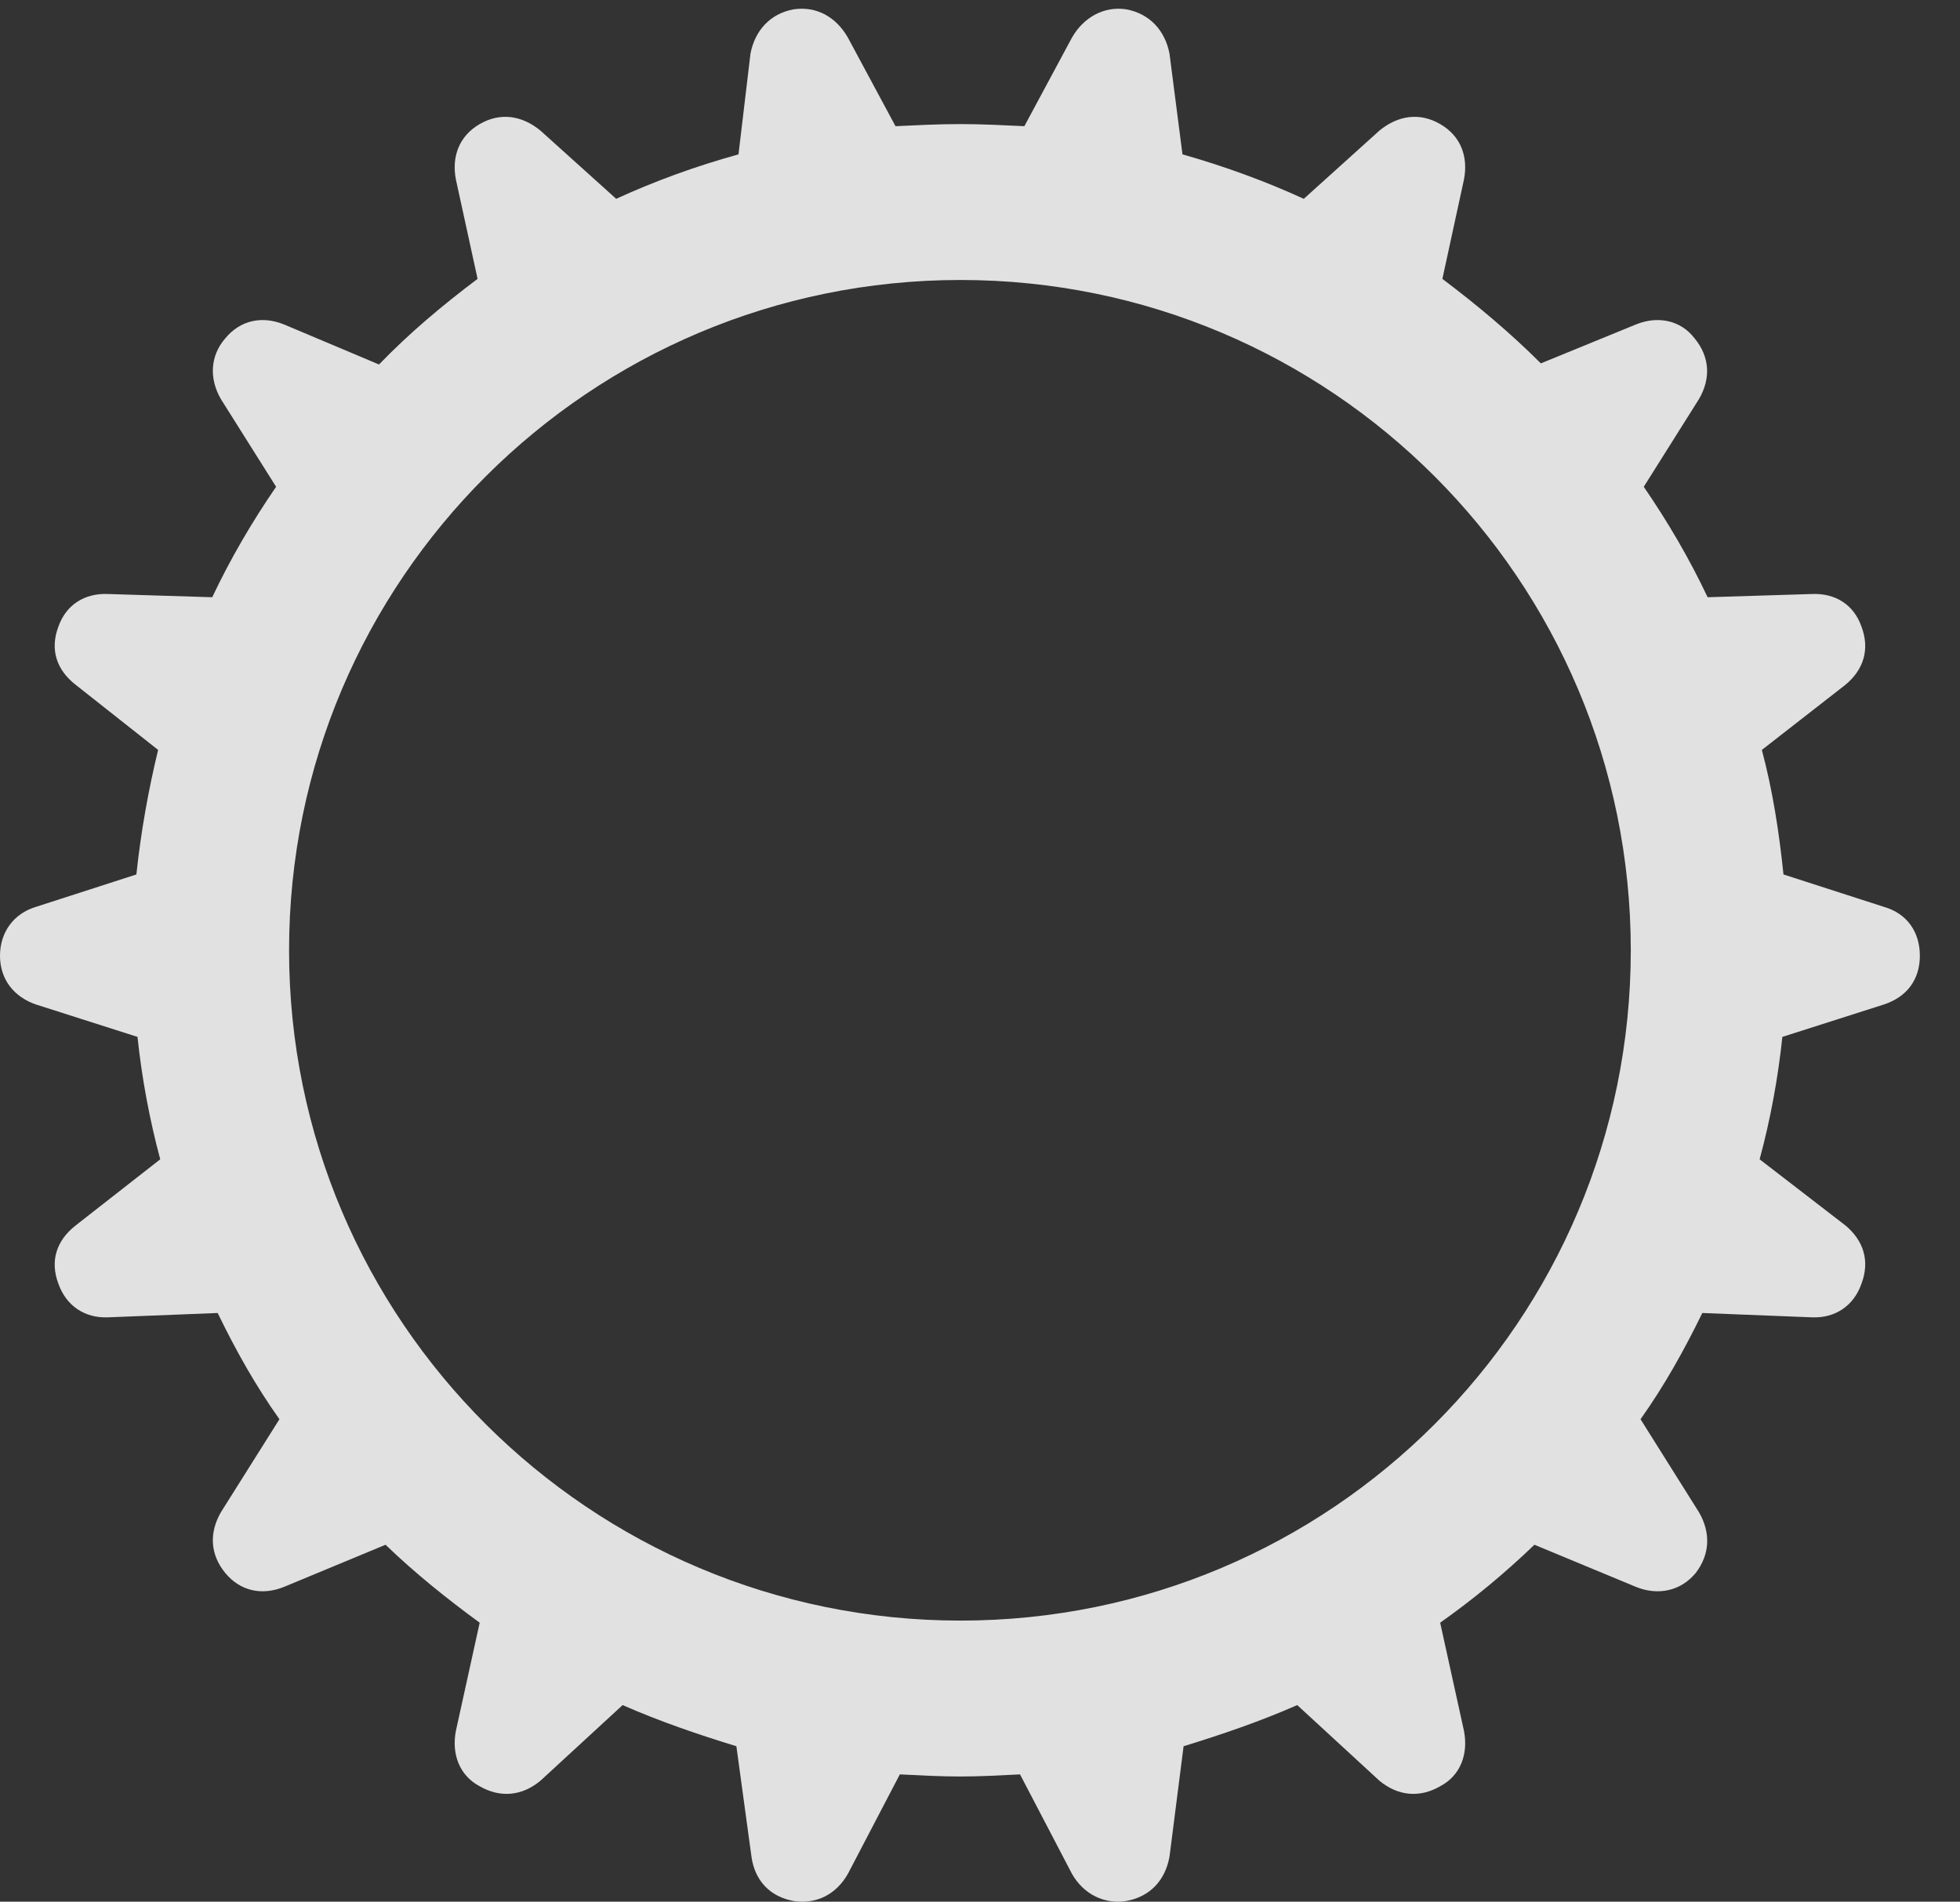 <?xml version="1.0" encoding="UTF-8"?>
<!--Generator: Apple Native CoreSVG 341-->
<!DOCTYPE svg
PUBLIC "-//W3C//DTD SVG 1.1//EN"
       "http://www.w3.org/Graphics/SVG/1.1/DTD/svg11.dtd">
<svg version="1.1" xmlns="http://www.w3.org/2000/svg" xmlns:xlink="http://www.w3.org/1999/xlink" viewBox="0 0 17.676 17.15">
 <rect x="0" y="0" width="17.676" height="17.15" fill="#333333" stroke="none"/>
 <g>
  <rect height="17.15" opacity="0" width="17.676" x="0" y="0"/>
  <path d="M8.662 16.021C8.838 16.021 9.014 16.011 9.199 16.002L9.668 16.9C9.775 17.086 9.961 17.174 10.156 17.144C10.371 17.105 10.508 16.959 10.547 16.744L10.674 15.748C11.025 15.64 11.367 15.523 11.699 15.377L12.441 16.06C12.607 16.197 12.803 16.216 12.988 16.109C13.174 16.011 13.242 15.816 13.203 15.611L12.988 14.634C13.291 14.42 13.574 14.185 13.838 13.931L14.756 14.312C14.951 14.39 15.156 14.351 15.293 14.185C15.42 14.019 15.43 13.824 15.322 13.638L14.795 12.799C15.01 12.496 15.185 12.183 15.352 11.841L16.338 11.88C16.553 11.89 16.719 11.773 16.787 11.578C16.865 11.373 16.807 11.187 16.641 11.05L15.869 10.455C15.967 10.093 16.035 9.722 16.074 9.351L16.992 9.058C17.197 8.99 17.314 8.834 17.314 8.619C17.314 8.404 17.197 8.238 16.992 8.179L16.084 7.886C16.045 7.506 15.986 7.125 15.889 6.763L16.641 6.177C16.807 6.041 16.865 5.855 16.787 5.65C16.719 5.455 16.553 5.347 16.338 5.357L15.4 5.386C15.234 5.035 15.039 4.703 14.824 4.39L15.322 3.599C15.43 3.414 15.42 3.218 15.283 3.052C15.156 2.886 14.951 2.847 14.756 2.925L13.896 3.277C13.623 3.004 13.32 2.75 13.008 2.515L13.203 1.617C13.242 1.412 13.174 1.226 12.988 1.119C12.803 1.011 12.607 1.041 12.441 1.177L11.758 1.793C11.416 1.636 11.045 1.5 10.664 1.392L10.547 0.484C10.508 0.279 10.371 0.123 10.156 0.084C9.961 0.054 9.775 0.152 9.668 0.338L9.238 1.138C9.043 1.129 8.857 1.119 8.662 1.119C8.457 1.119 8.271 1.129 8.076 1.138L7.646 0.338C7.539 0.152 7.363 0.054 7.158 0.084C6.943 0.123 6.807 0.279 6.768 0.484L6.66 1.392C6.27 1.5 5.898 1.636 5.557 1.793L4.873 1.177C4.707 1.041 4.512 1.011 4.326 1.119C4.141 1.226 4.072 1.412 4.111 1.617L4.307 2.515C3.994 2.75 3.691 3.004 3.418 3.287L2.559 2.925C2.363 2.847 2.168 2.886 2.031 3.052C1.895 3.209 1.885 3.414 1.992 3.599L2.49 4.39C2.275 4.703 2.08 5.035 1.914 5.386L0.977 5.357C0.762 5.347 0.596 5.455 0.527 5.65C0.449 5.855 0.508 6.041 0.684 6.177L1.426 6.763C1.338 7.125 1.27 7.506 1.23 7.886L0.322 8.179C0.127 8.238 0 8.404 0 8.619C0 8.834 0.127 8.99 0.322 9.058L1.24 9.351C1.279 9.722 1.348 10.093 1.445 10.455L0.684 11.05C0.508 11.187 0.449 11.373 0.527 11.578C0.596 11.773 0.762 11.89 0.977 11.88L1.963 11.841C2.129 12.183 2.305 12.496 2.52 12.799L1.992 13.638C1.885 13.824 1.895 14.019 2.031 14.185C2.168 14.351 2.363 14.39 2.559 14.312L3.477 13.931C3.74 14.185 4.033 14.42 4.326 14.634L4.111 15.611C4.072 15.816 4.141 16.011 4.326 16.109C4.512 16.216 4.707 16.197 4.873 16.06L5.615 15.377C5.947 15.523 6.289 15.64 6.641 15.748L6.777 16.744C6.807 16.959 6.943 17.105 7.158 17.144C7.363 17.174 7.539 17.086 7.646 16.9L8.115 16.002C8.301 16.011 8.477 16.021 8.662 16.021ZM8.662 14.615C5.322 14.615 2.607 11.91 2.607 8.57C2.607 5.23 5.322 2.525 8.662 2.525C12.002 2.525 14.707 5.23 14.707 8.57C14.707 11.91 12.002 14.615 8.662 14.615Z" fill="white" fill-opacity="0.85"/>
 </g>
</svg>
